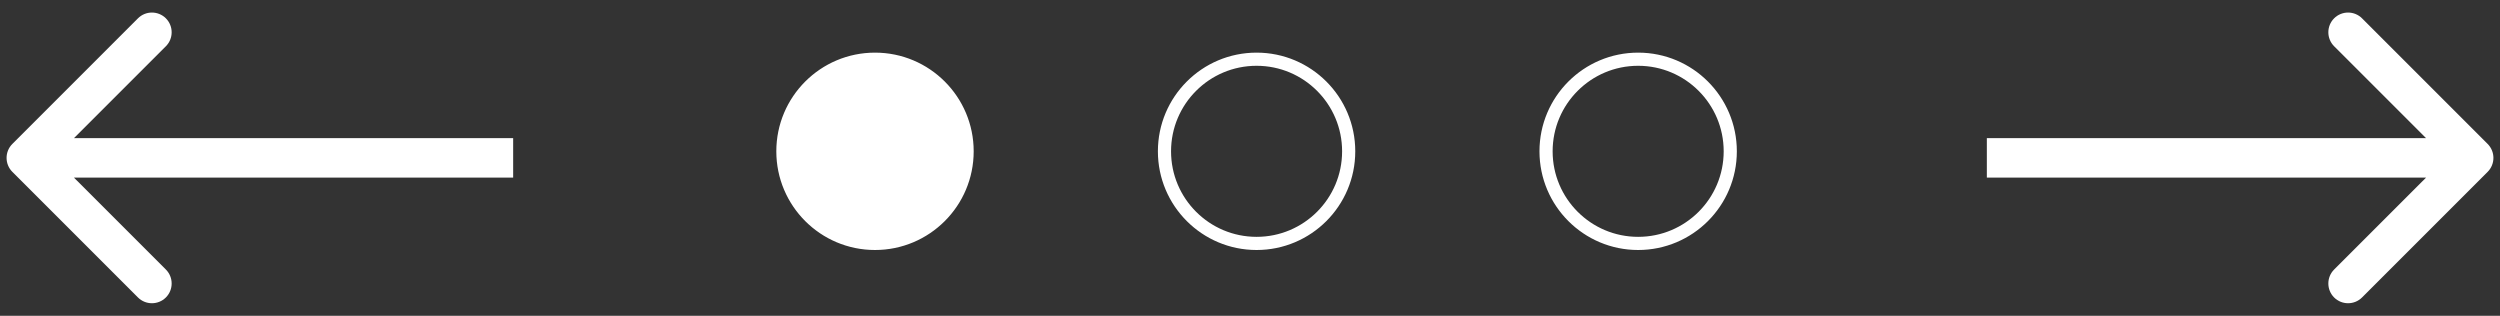 <svg width="190" height="24" viewBox="0 0 190 24" fill="none" xmlns="http://www.w3.org/2000/svg">
<rect x="0" y="0" width="190" height="24" fill="#333333" stroke="none"/>
<g id="Group 2">
<g id="Group 1">
<circle id="Ellipse 1" cx="66.5" cy="11.5" r="7" fill="white" stroke="white"/>
<circle id="Ellipse 2" cx="95.5" cy="11.5" r="7" stroke="white"/>
<circle id="Ellipse 3" cx="124.5" cy="11.5" r="7" stroke="white"/>
</g>
<path id="Arrow 1" d="M0.939 10.939C0.354 11.525 0.354 12.475 0.939 13.061L10.485 22.607C11.071 23.192 12.021 23.192 12.607 22.607C13.192 22.021 13.192 21.071 12.607 20.485L4.121 12L12.607 3.515C13.192 2.929 13.192 1.979 12.607 1.393C12.021 0.808 11.071 0.808 10.485 1.393L0.939 10.939ZM39 10.5L2 10.5L2 13.5L39 13.5L39 10.5Z" fill="white"/>
<path id="Arrow 2" d="M189.061 13.061C189.646 12.475 189.646 11.525 189.061 10.939L179.515 1.393C178.929 0.808 177.979 0.808 177.393 1.393C176.808 1.979 176.808 2.929 177.393 3.515L185.879 12L177.393 20.485C176.808 21.071 176.808 22.021 177.393 22.607C177.979 23.192 178.929 23.192 179.515 22.607L189.061 13.061ZM151 13.5L188 13.5V10.5L151 10.5V13.5Z" fill="white"/>
</g>
</svg>
